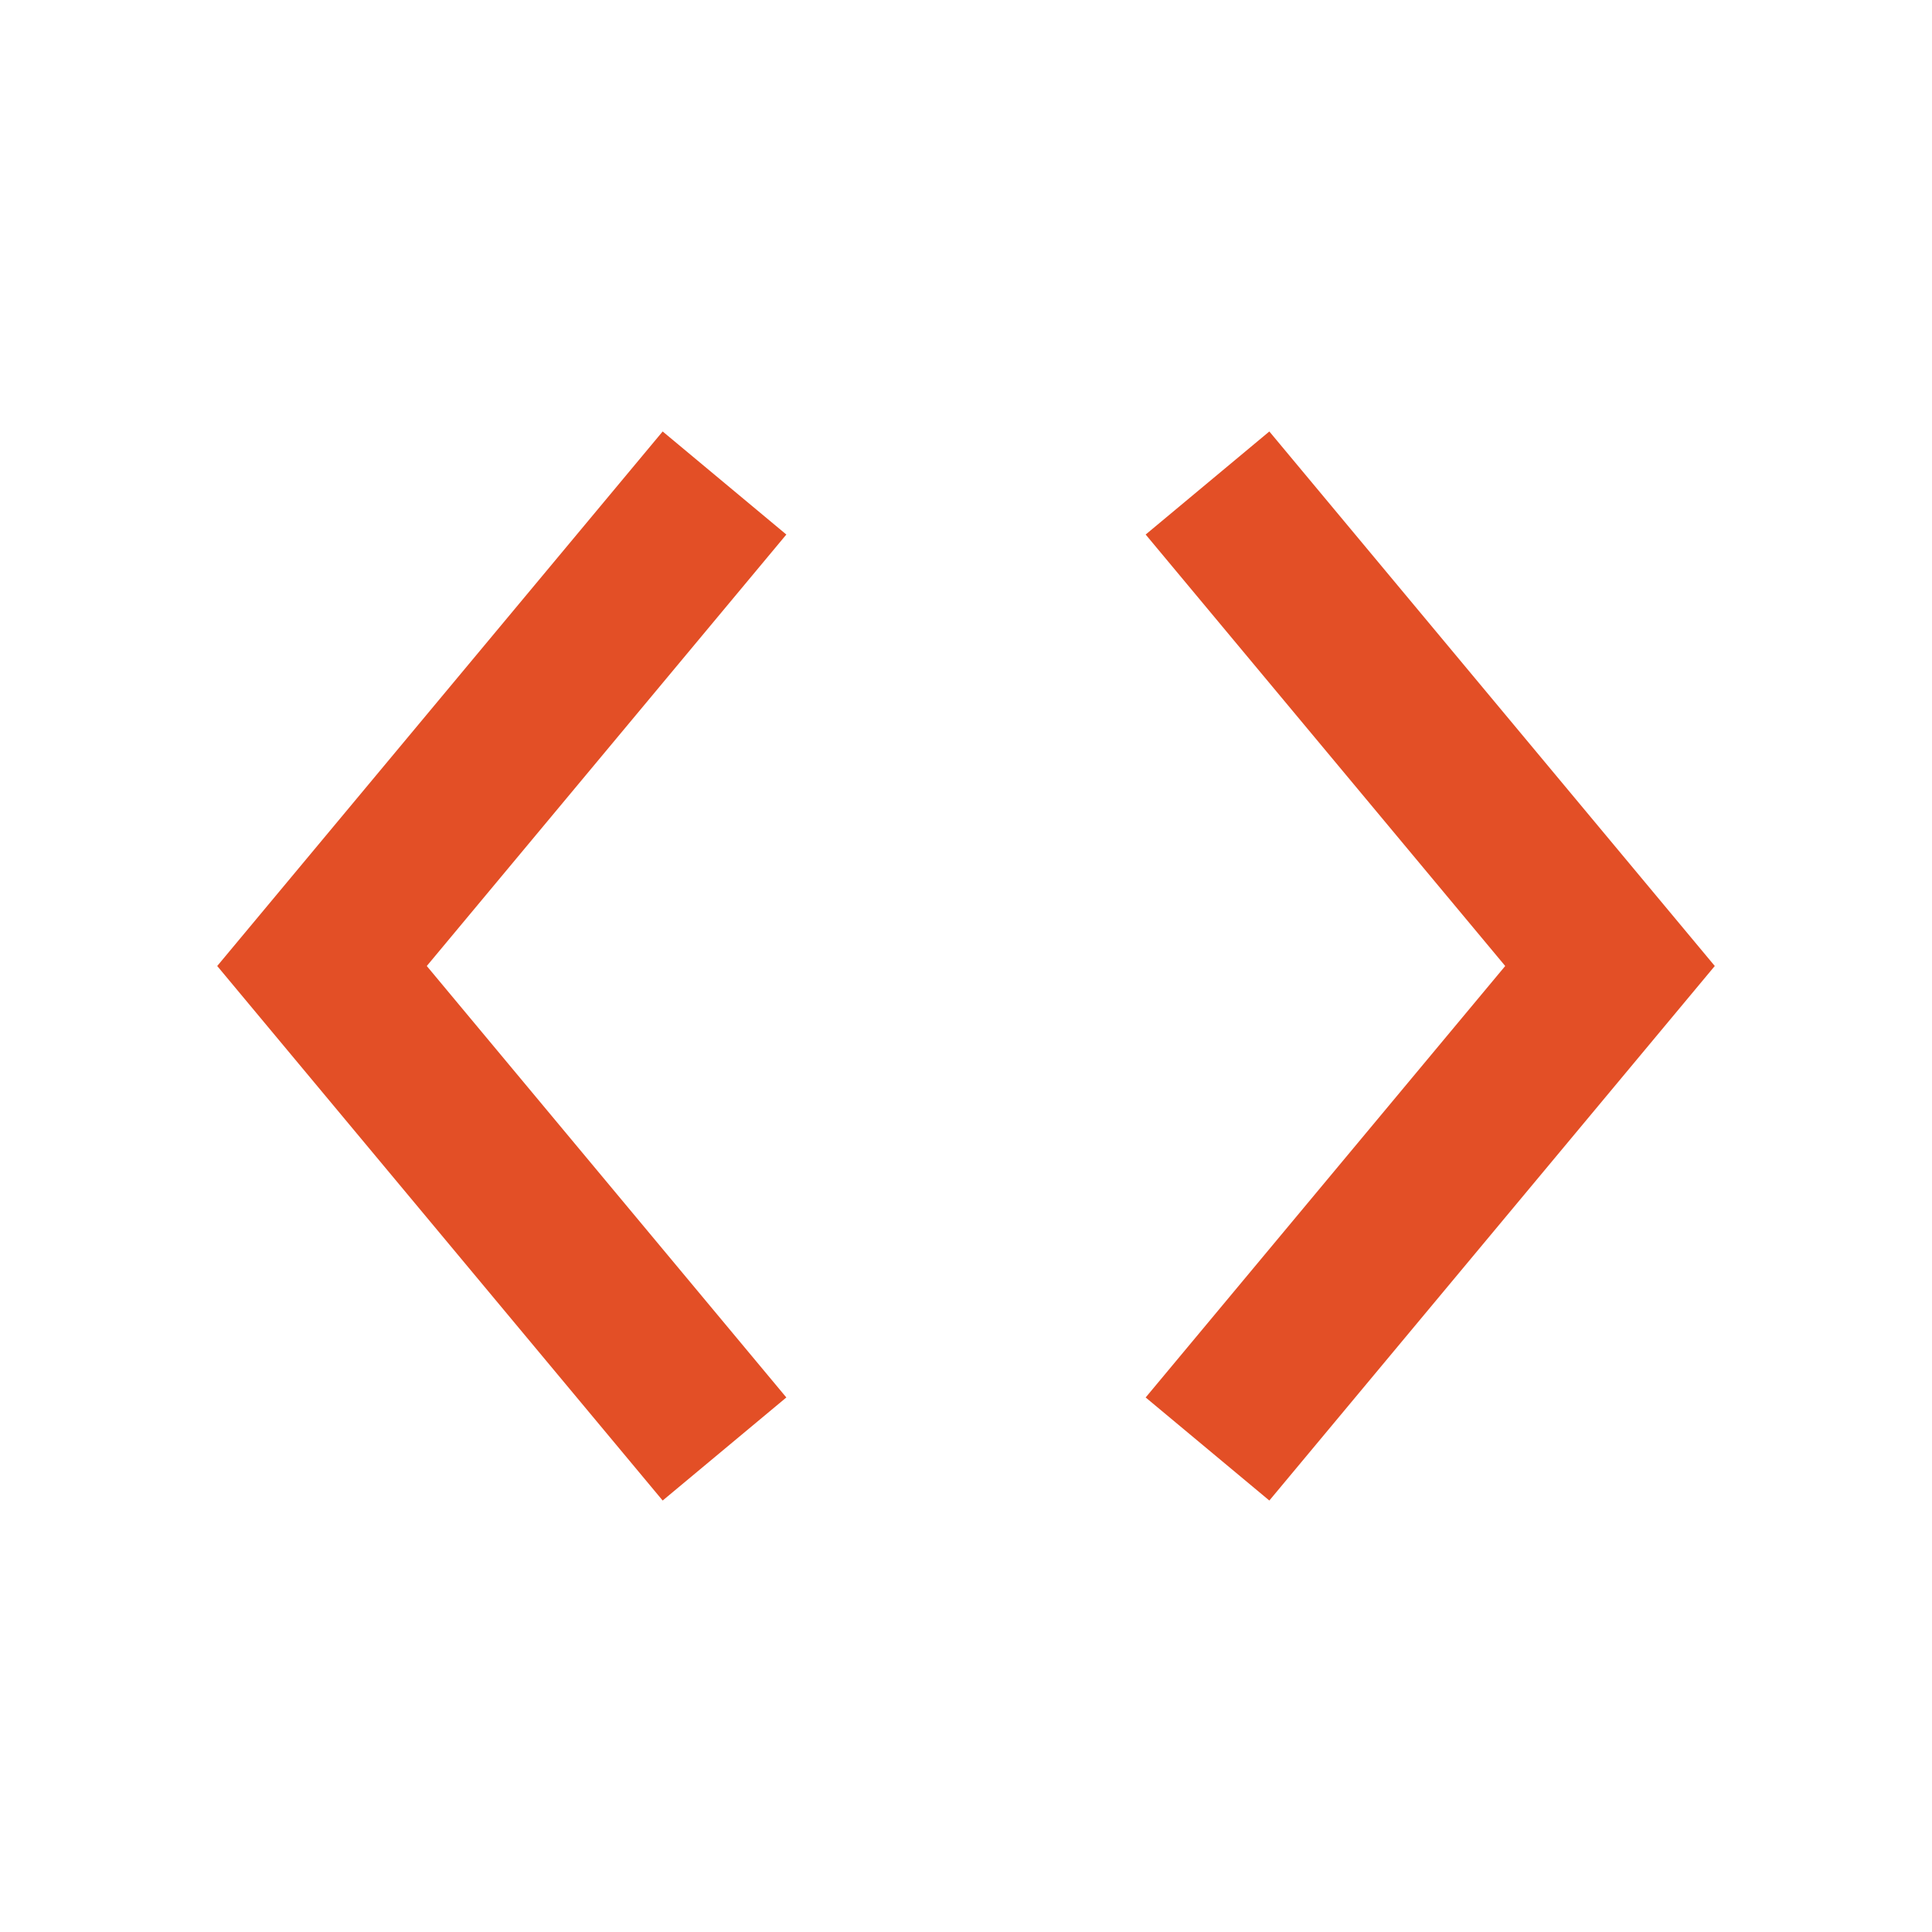 <svg
  width="24"
  height="24"
  viewBox="0 0 24 24"
  fill="none"
  stroke="#E34F26"
  stroke-width="2"
  stroke-linejoin="miter"
  stroke-linecap="butt"
  xmlns="http://www.w3.org/2000/svg"
>
  <!-- Left bracket -->
  <path d="M9 6 L4 12 L9 18" />
  <!-- Right bracket -->
  <path d="M15 6 L20 12 L15 18" />
</svg>
